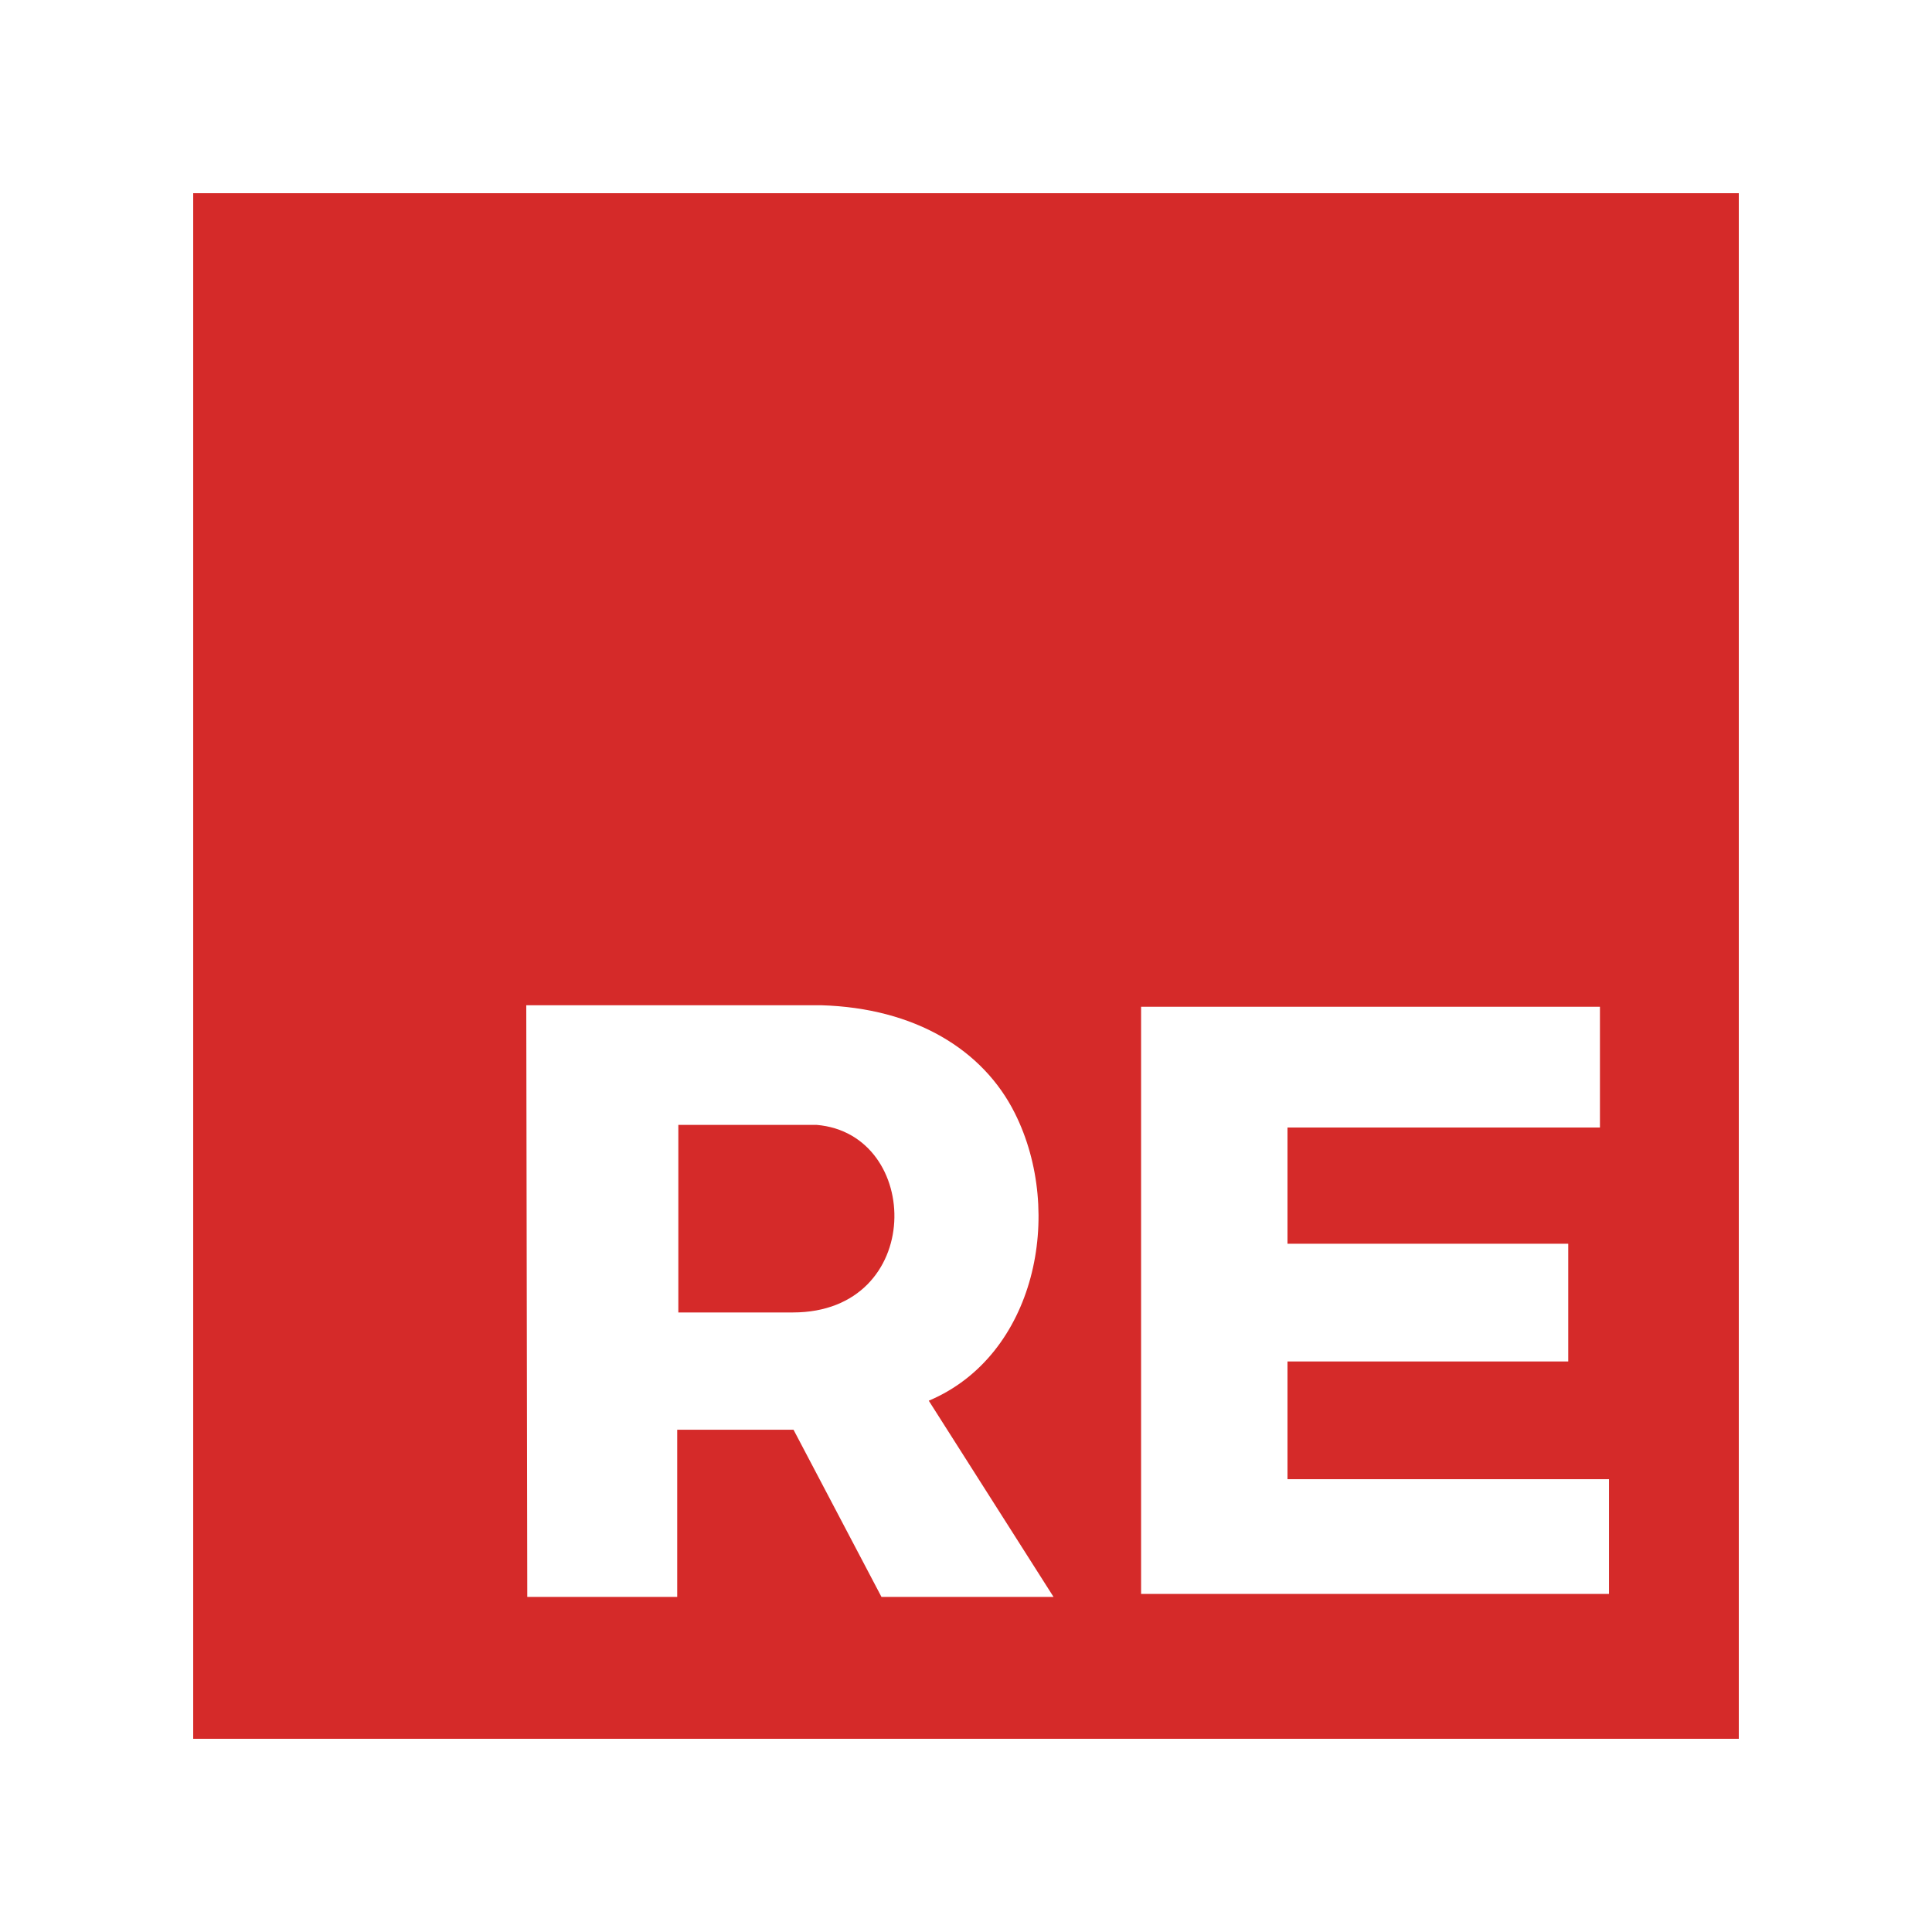 <!--
  - The MIT License (MIT)
  -
  - Copyright (c) 2015-2022 Elior "Mallowigi" Boukhobza
  -
  - Permission is hereby granted, free of charge, to any person obtaining a copy
  - of this software and associated documentation files (the "Software"), to deal
  - in the Software without restriction, including without limitation the rights
  - to use, copy, modify, merge, publish, distribute, sublicense, and/or sell
  - copies of the Software, and to permit persons to whom the Software is
  - furnished to do so, subject to the following conditions:
  -
  - The above copyright notice and this permission notice shall be included in all
  - copies or substantial portions of the Software.
  -
  - THE SOFTWARE IS PROVIDED "AS IS", WITHOUT WARRANTY OF ANY KIND, EXPRESS OR
  - IMPLIED, INCLUDING BUT NOT LIMITED TO THE WARRANTIES OF MERCHANTABILITY,
  - FITNESS FOR A PARTICULAR PURPOSE AND NONINFRINGEMENT. IN NO EVENT SHALL THE
  - AUTHORS OR COPYRIGHT HOLDERS BE LIABLE FOR ANY CLAIM, DAMAGES OR OTHER
  - LIABILITY, WHETHER IN AN ACTION OF CONTRACT, TORT OR OTHERWISE, ARISING FROM,
  - OUT OF OR IN CONNECTION WITH THE SOFTWARE OR THE USE OR OTHER DEALINGS IN THE
  - SOFTWARE.
  -
  -
  -->

<svg big="true" version="1.1" xmlns="http://www.w3.org/2000/svg" x="0px" y="0px" width="16px" height="16px"
     viewBox="0 0 512 512">
    <path fill="#D52A29" transform="scale(0.8) translate(64 64)" iconColor="ReasonML"
          d="M512,512H0V0h512V512z M314,464h155v-38H362.5v-39h93v-39h-93v-38.5H466v-40H314V464z M110.667,465h49.667v-55.379h38.534L228,465h57l-41.333-65c35.351-14.895,45.085-62.175,28.506-95.263C261.638,283.712,239.078,269.904,208,269h-97.667L110.667,465z M206.5,308.632c35.153,2.932,36.078,62.136-7.863,62.136h-37.928v-62.136H206.5z"/>
</svg>
